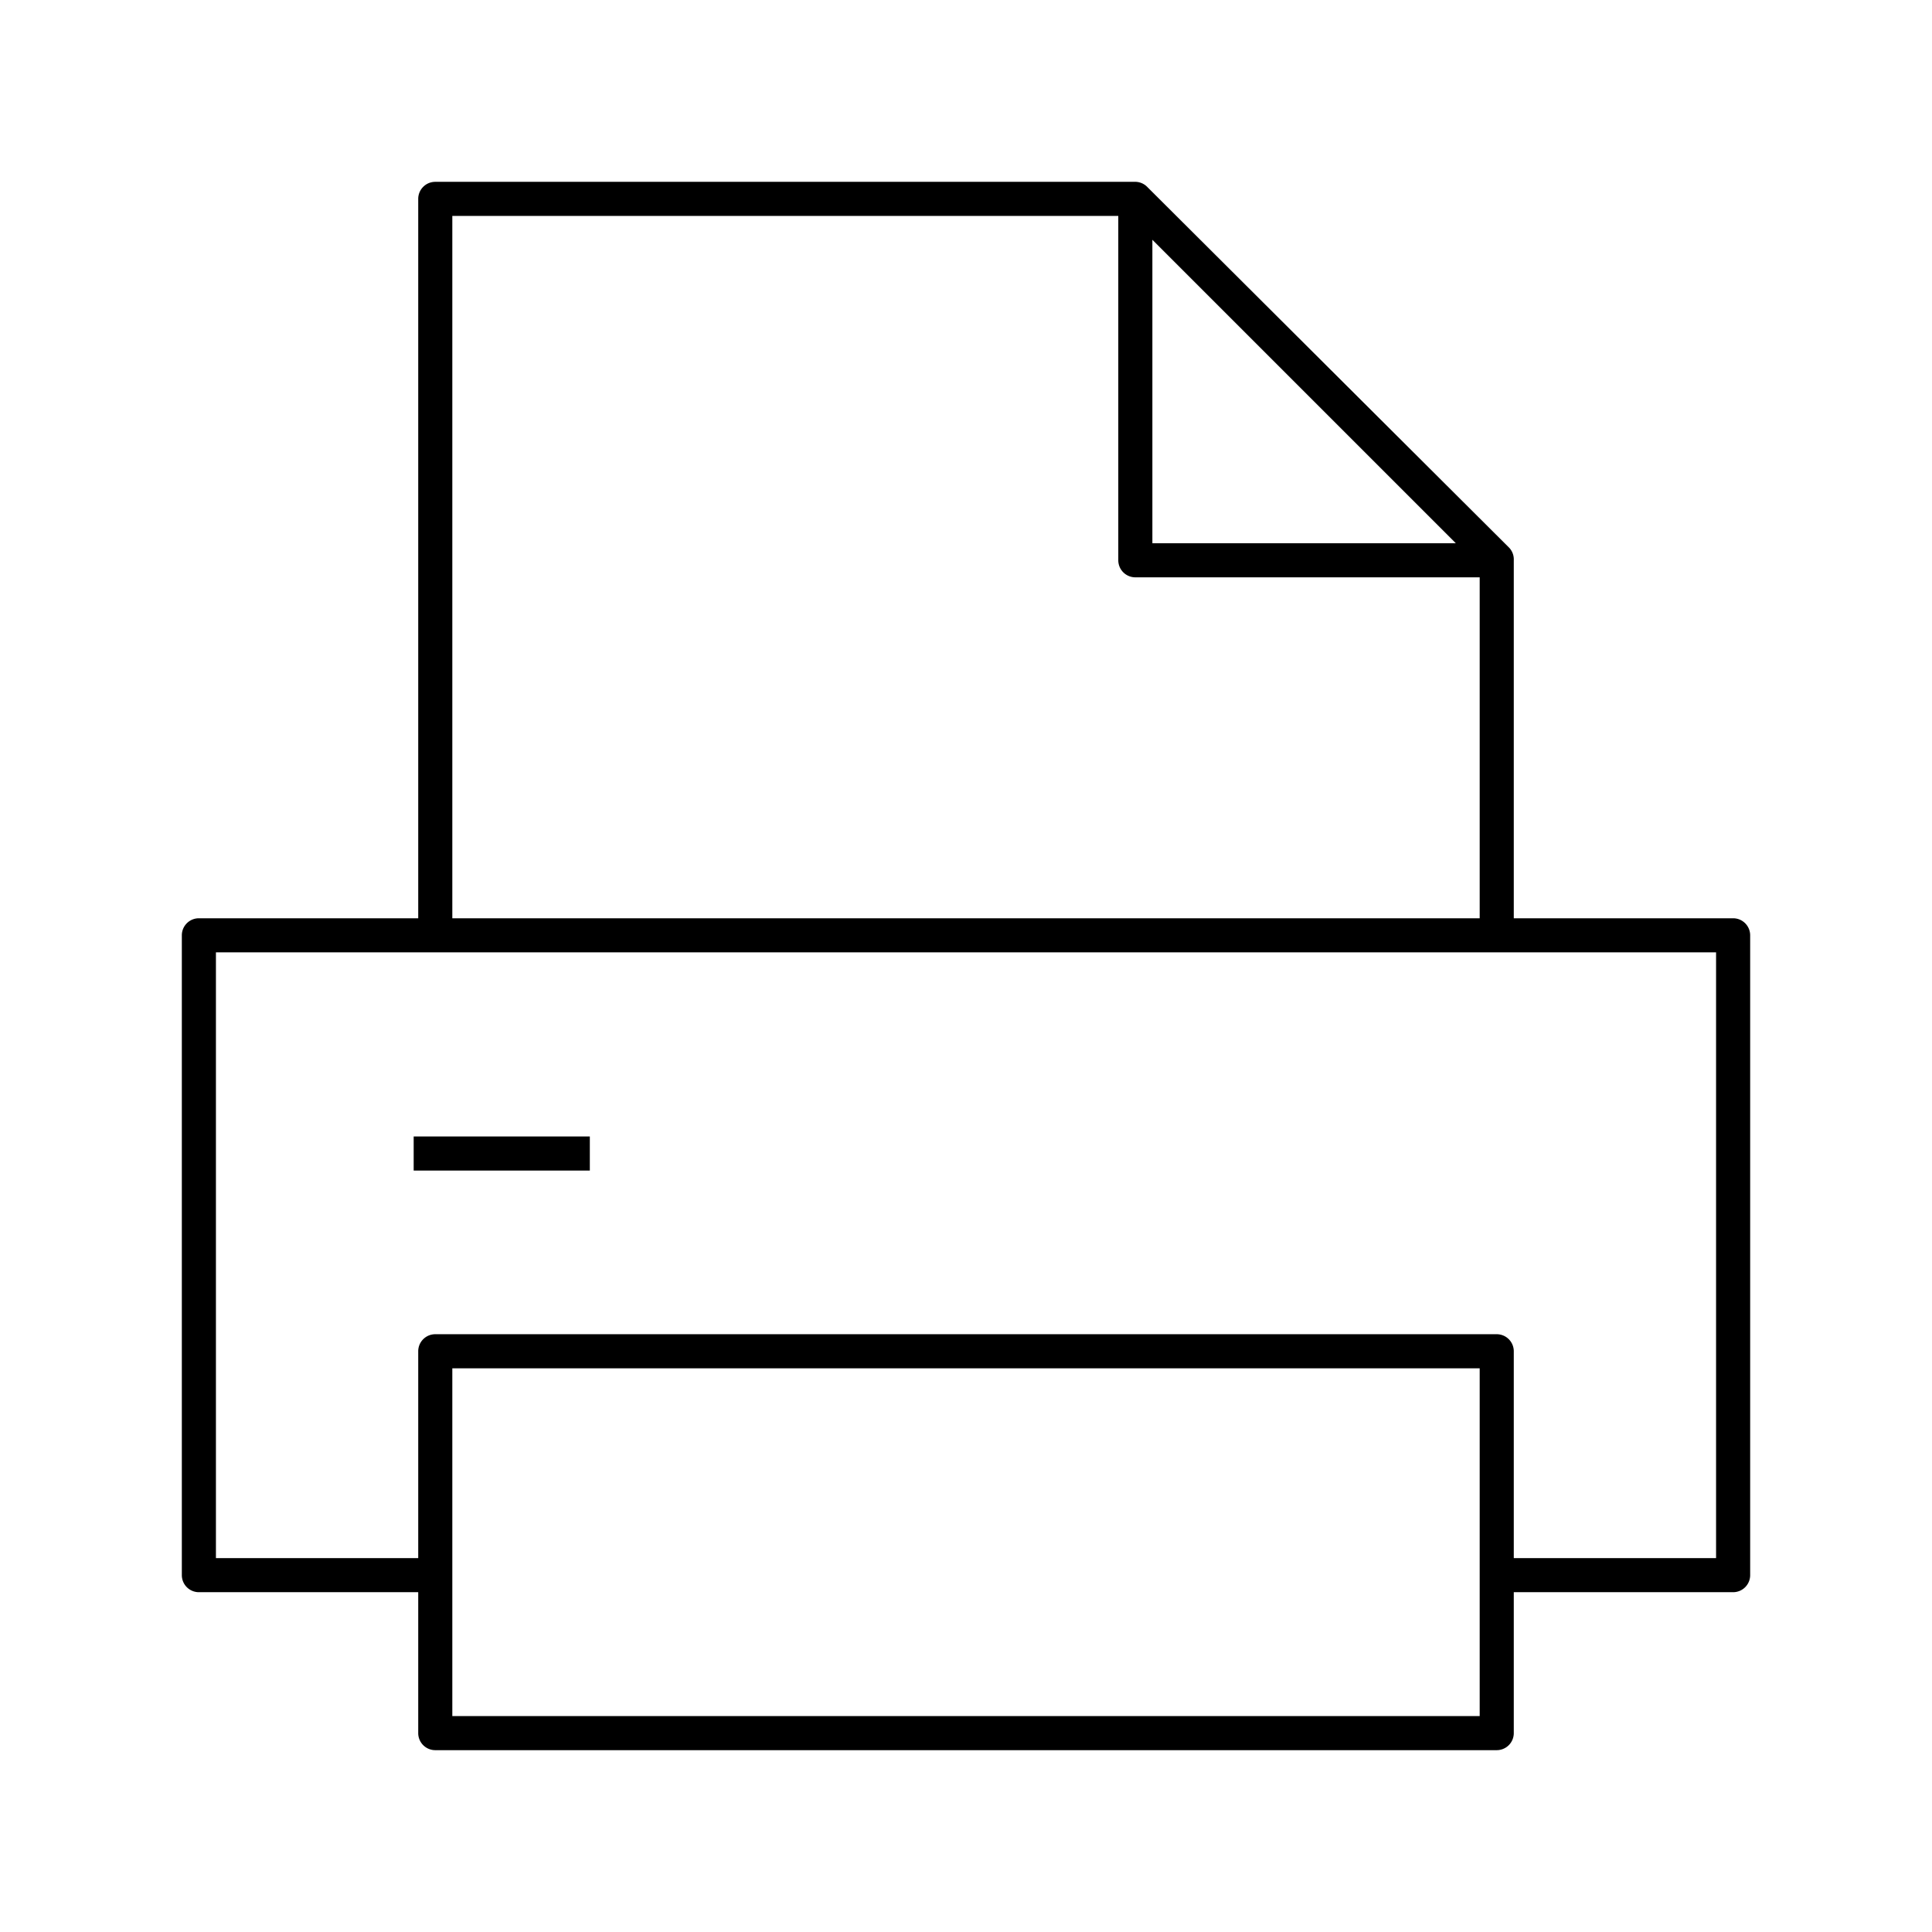 <svg id="PIKTO_LIGHT" xmlns="http://www.w3.org/2000/svg" viewBox="0 0 170 170"><title>light_black</title><rect x="36.4" y="100" width="15.5" height="3"/><path d="M152.5,80.8H133.2V49.3a1.5,1.5,0,0,0-.4-1.1L100.9,16.4a1.5,1.5,0,0,0-1.1-.4H38.3a1.5,1.5,0,0,0-1.5,1.5V80.8H17.5A1.5,1.5,0,0,0,16,82.3v56.3a1.5,1.5,0,0,0,1.5,1.5H36.8v12.4a1.5,1.5,0,0,0,1.5,1.5h93.4a1.5,1.5,0,0,0,1.5-1.5V140.1h19.3a1.5,1.5,0,0,0,1.5-1.5V82.3A1.5,1.5,0,0,0,152.5,80.8ZM101.4,21.1l26.7,26.7H101.4ZM39.8,19H98.4V49.3a1.5,1.5,0,0,0,1.5,1.5h30.3V80.8H39.8Zm90.4,132H39.8V120.4h90.4ZM151,137.1H133.2V118.9a1.5,1.5,0,0,0-1.5-1.5H38.3a1.5,1.5,0,0,0-1.5,1.5v18.2H19V83.8H151Z"/></svg>